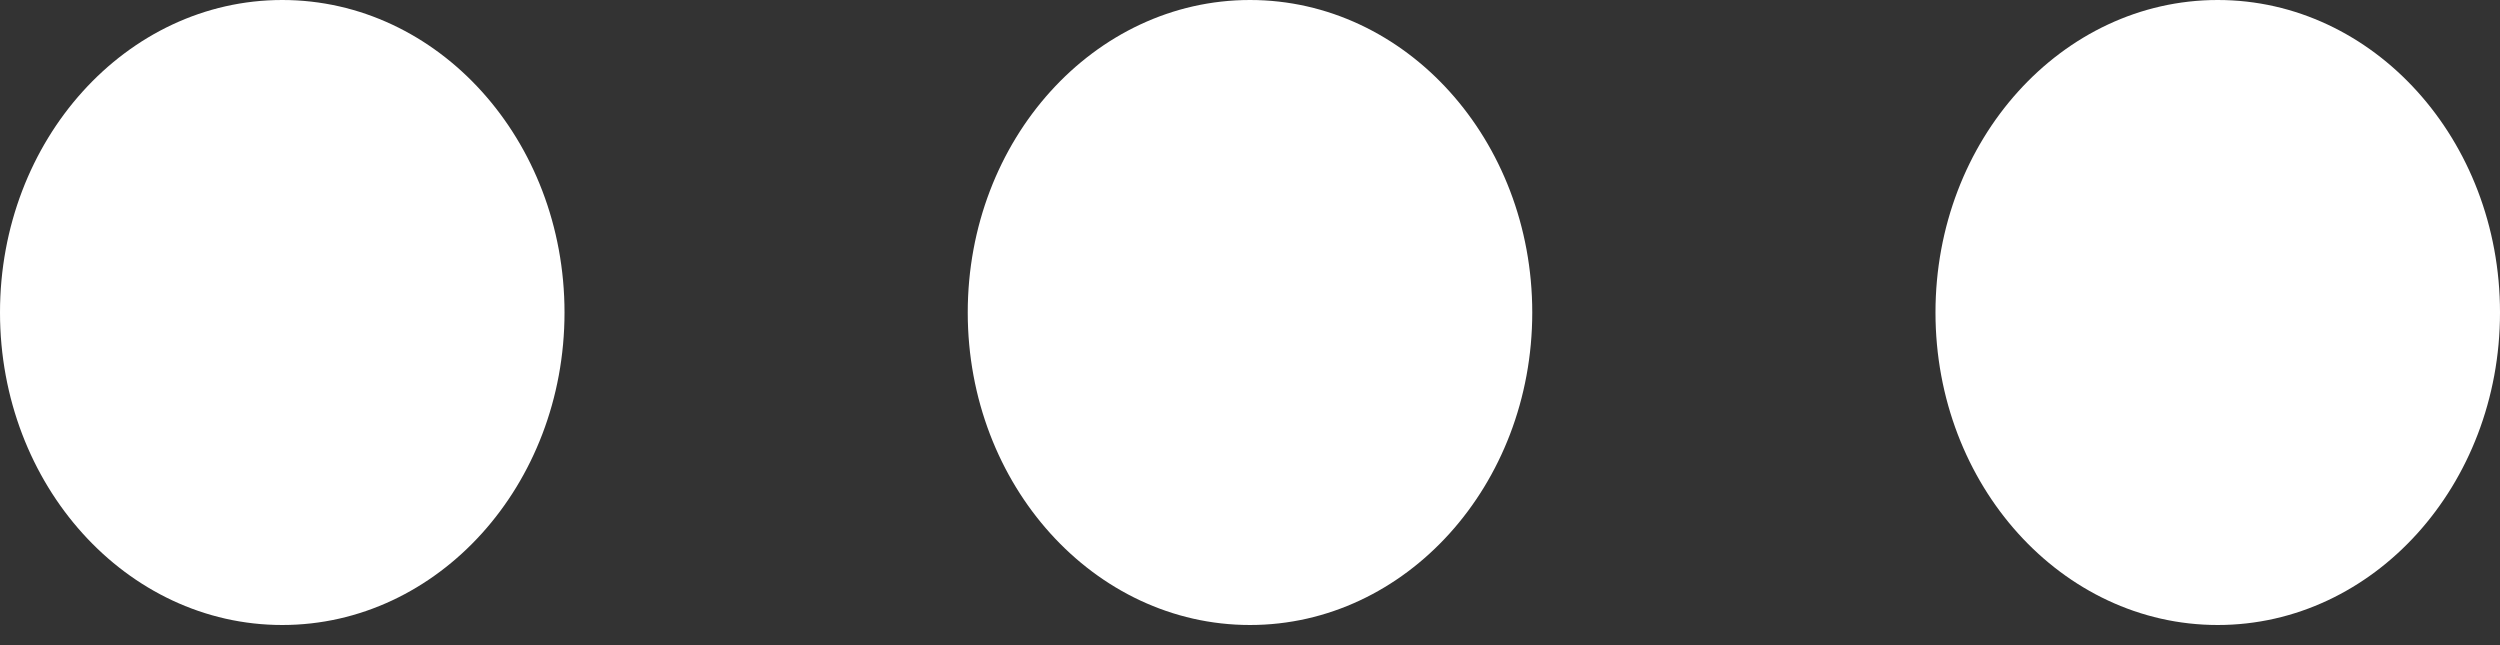 <svg width="31" height="8" viewBox="0 0 31 8" fill="none" xmlns="http://www.w3.org/2000/svg">
<rect x="0" y="0" width="31" height="8" fill="#333333" stroke="none"/>
<ellipse cx="3.5" cy="3.875" rx="3.5" ry="3.875" fill="white"/>
<ellipse cx="15.5" cy="3.875" rx="3.5" ry="3.875" fill="white"/>
<ellipse cx="27.5" cy="3.875" rx="3.5" ry="3.875" fill="white"/>
</svg>
